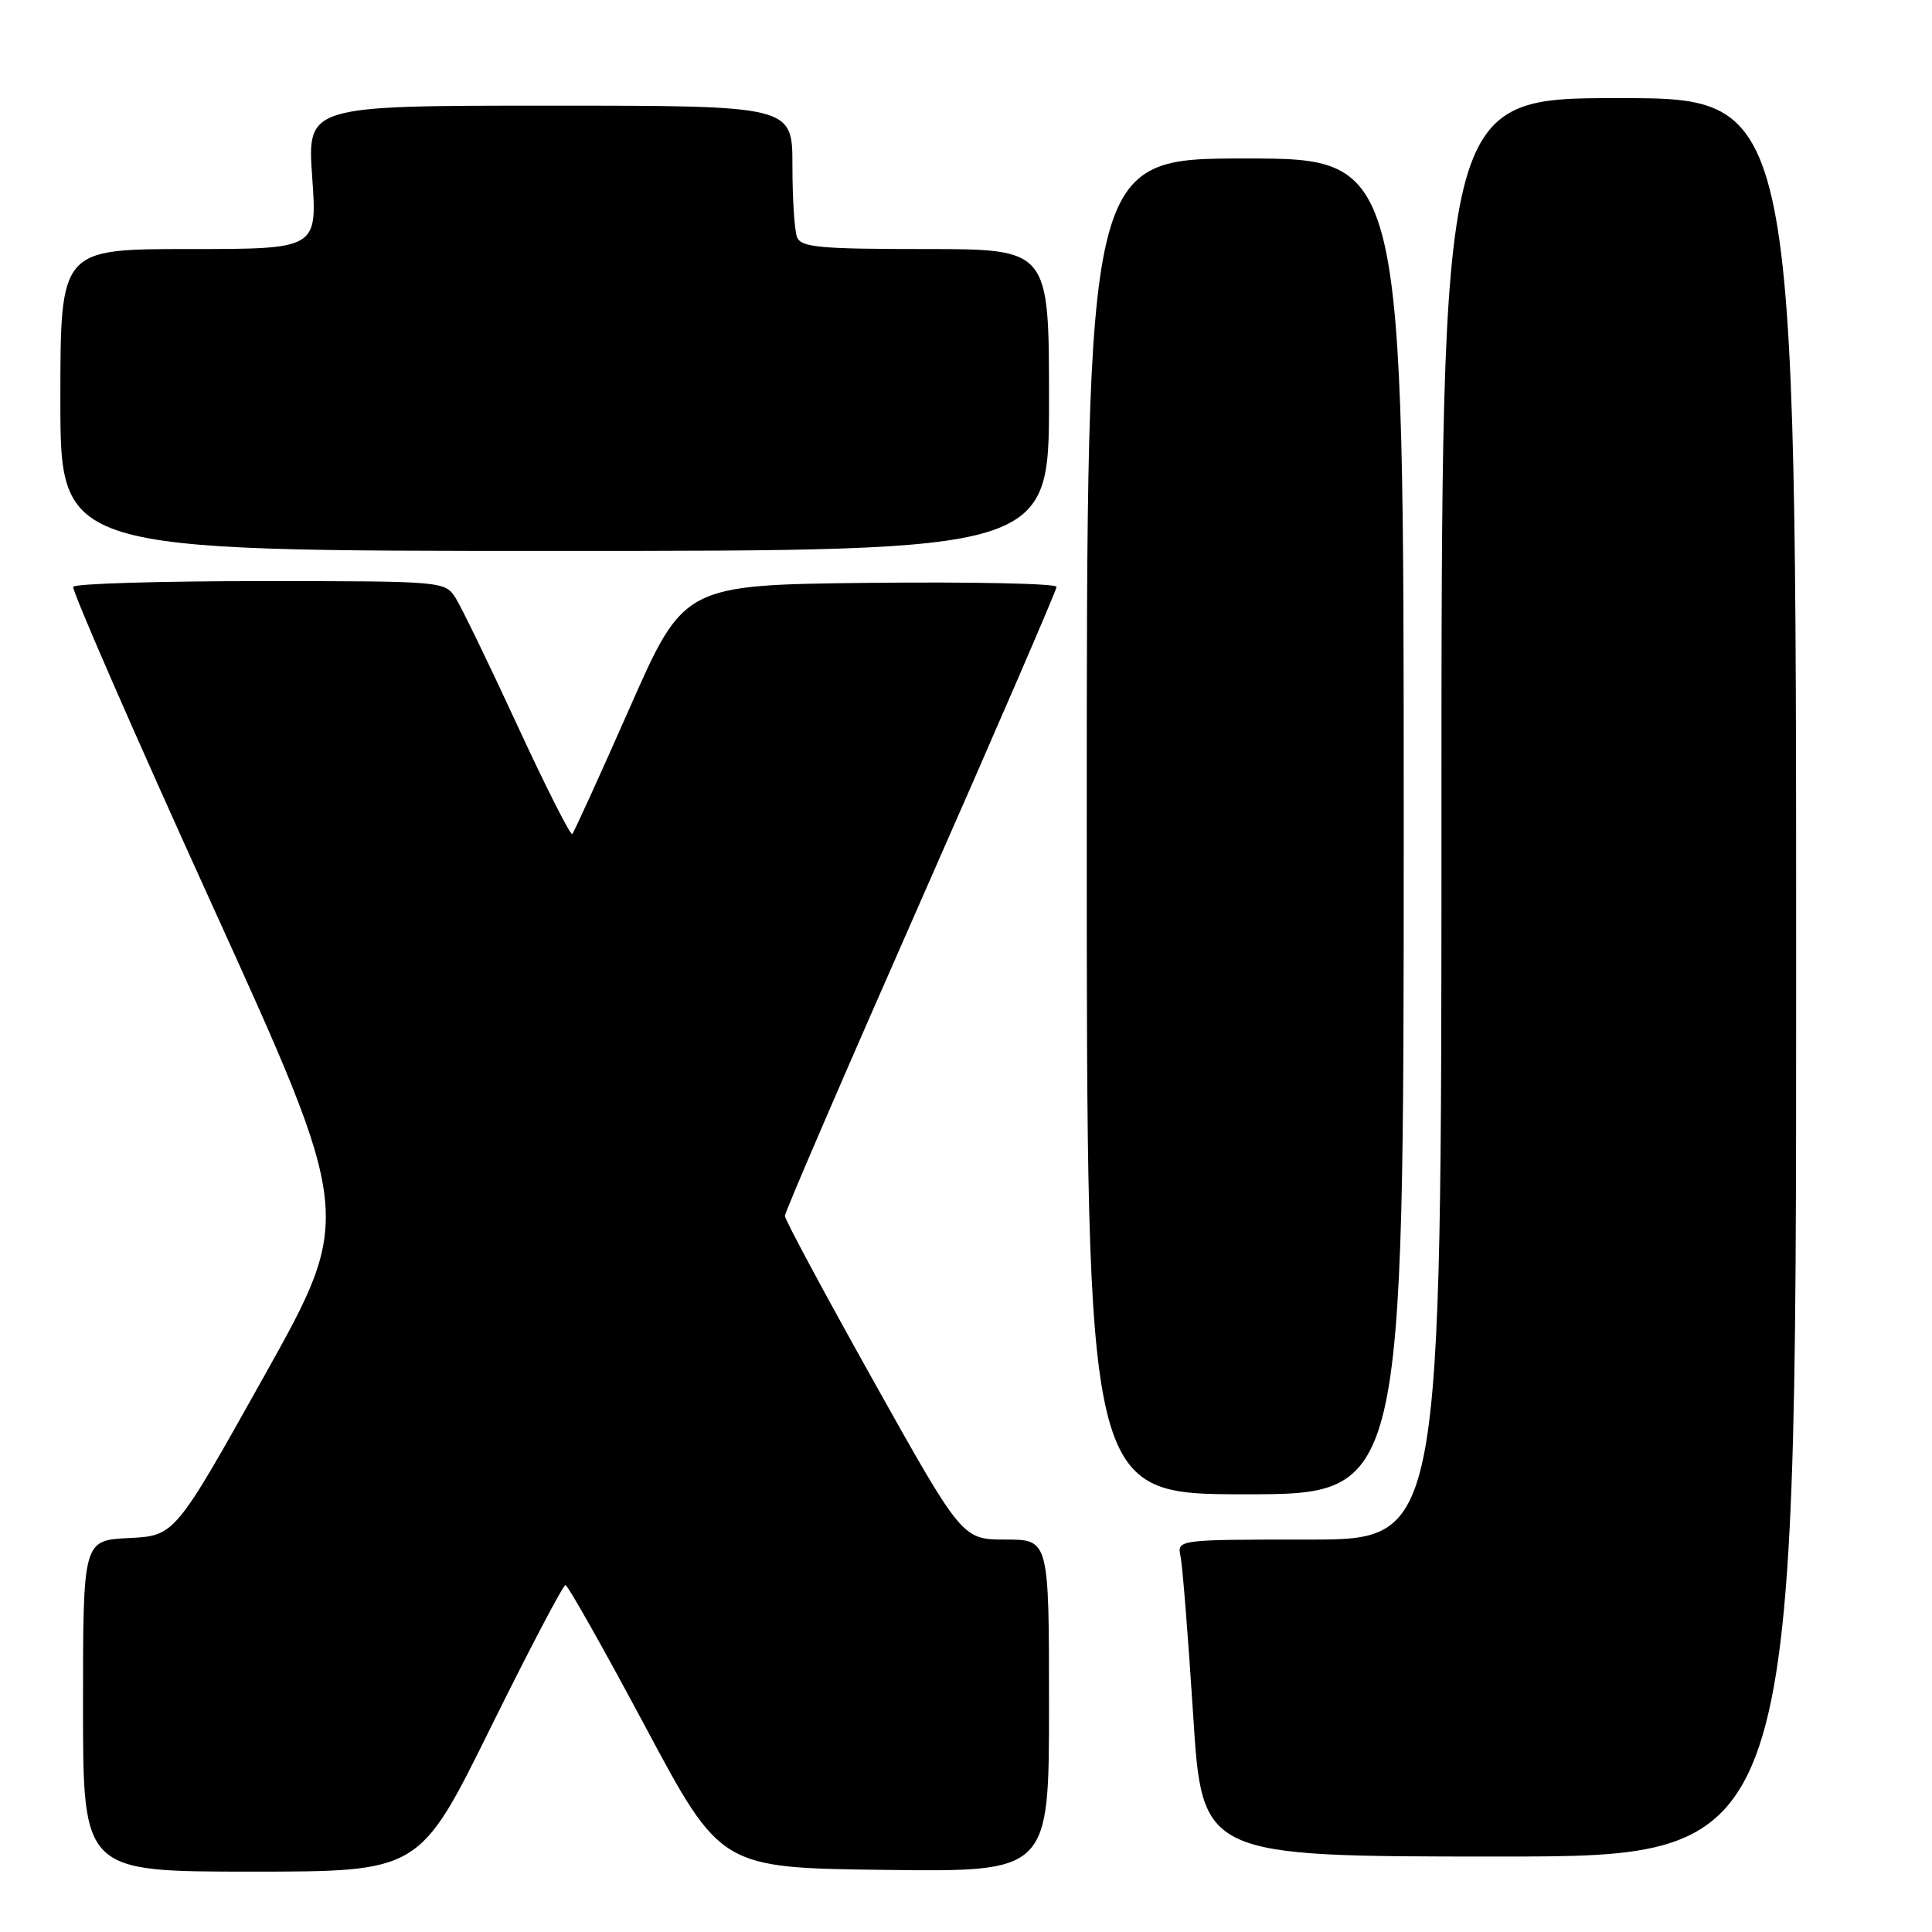 <?xml version="1.0" encoding="UTF-8" standalone="no"?>
<!DOCTYPE svg PUBLIC "-//W3C//DTD SVG 1.1//EN" "http://www.w3.org/Graphics/SVG/1.1/DTD/svg11.dtd" >
<svg xmlns="http://www.w3.org/2000/svg" xmlns:xlink="http://www.w3.org/1999/xlink" version="1.1" viewBox="0 0 256 256">
 <g >
 <path fill="currentColor"
d=" M 64.97 229.00 C 70.14 218.55 74.62 210.01 74.93 210.03 C 75.24 210.05 80.00 218.48 85.50 228.78 C 95.50 247.50 95.50 247.50 117.25 247.77 C 139.00 248.04 139.00 248.04 139.00 226.02 C 139.00 204.00 139.00 204.00 133.25 204.00 C 127.50 203.99 127.50 203.99 115.75 183.00 C 109.29 171.45 104.00 161.60 104.00 161.11 C 104.00 160.62 112.10 141.85 122.00 119.39 C 131.90 96.93 140.00 78.20 140.00 77.76 C 140.00 77.32 128.89 77.09 115.32 77.23 C 90.63 77.50 90.63 77.50 83.44 93.79 C 79.49 102.75 76.06 110.27 75.83 110.51 C 75.59 110.74 72.34 104.31 68.60 96.22 C 64.86 88.12 61.16 80.49 60.38 79.25 C 58.96 77.02 58.77 77.00 34.54 77.00 C 21.11 77.00 9.93 77.34 9.70 77.75 C 9.48 78.16 17.74 97.10 28.07 119.83 C 46.85 161.15 46.85 161.15 35.01 182.33 C 23.17 203.50 23.17 203.50 17.08 203.80 C 11.00 204.10 11.00 204.10 11.00 226.05 C 11.00 248.00 11.00 248.00 33.29 248.00 C 55.59 248.00 55.59 248.00 64.97 229.00 Z  M 238.00 129.50 C 238.00 13.00 238.00 13.00 214.50 13.00 C 191.00 13.00 191.00 13.00 191.00 108.50 C 191.00 204.00 191.00 204.00 173.48 204.00 C 155.96 204.00 155.96 204.00 156.43 206.25 C 156.69 207.49 157.44 216.94 158.10 227.25 C 159.29 246.00 159.29 246.00 198.64 246.00 C 238.00 246.00 238.00 246.00 238.00 129.50 Z  M 186.00 109.50 C 186.00 21.00 186.00 21.00 165.00 21.00 C 144.00 21.00 144.00 21.00 144.00 109.50 C 144.00 198.00 144.00 198.00 165.00 198.00 C 186.00 198.00 186.00 198.00 186.00 109.50 Z  M 139.00 53.00 C 139.00 33.00 139.00 33.00 122.61 33.00 C 108.58 33.00 106.13 32.77 105.61 31.42 C 105.27 30.55 105.00 26.27 105.00 21.92 C 105.00 14.00 105.00 14.00 72.85 14.00 C 40.70 14.00 40.70 14.00 41.37 23.50 C 42.04 33.00 42.04 33.00 25.02 33.00 C 8.00 33.00 8.00 33.00 8.00 53.00 C 8.00 73.00 8.00 73.00 73.50 73.00 C 139.00 73.00 139.00 73.00 139.00 53.00 Z "/>
</g>
</svg>